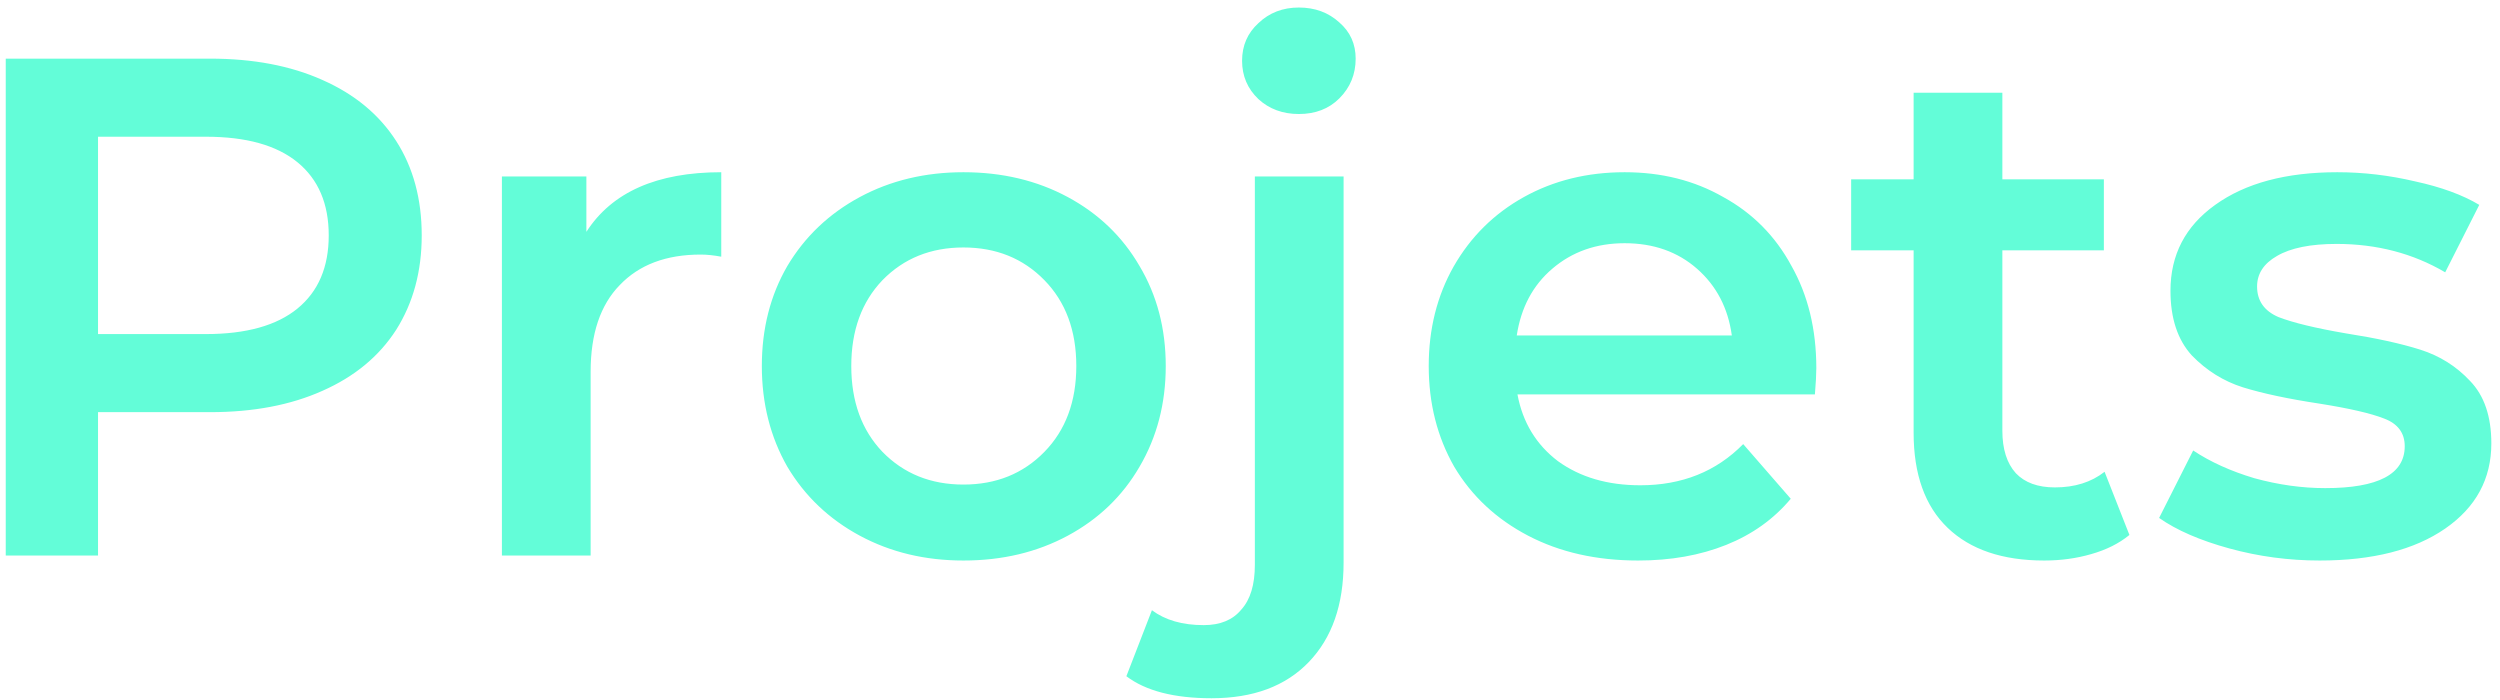 <svg width="243" height="68" viewBox="0 0 243 68" fill="none" xmlns="http://www.w3.org/2000/svg">
<path d="M20.43 5.7C24.616 5.7 28.25 6.39 31.332 7.77C34.46 9.15 36.852 11.128 38.508 13.704C40.164 16.28 40.992 19.339 40.992 22.881C40.992 26.377 40.164 29.436 38.508 32.058C36.852 34.634 34.46 36.612 31.332 37.992C28.25 39.372 24.616 40.062 20.43 40.062H9.528V54H0.558V5.7H20.43ZM20.016 32.472C23.926 32.472 26.893 31.644 28.917 29.988C30.941 28.332 31.953 25.963 31.953 22.881C31.953 19.799 30.941 17.43 28.917 15.774C26.893 14.118 23.926 13.29 20.016 13.29H9.528V32.472H20.016ZM56.996 22.536C59.48 18.672 63.85 16.74 70.106 16.74V24.951C69.37 24.813 68.703 24.744 68.105 24.744C64.747 24.744 62.125 25.733 60.239 27.711C58.353 29.643 57.41 32.449 57.41 36.129V54H48.785V17.154H56.996V22.536ZM93.646 54.483C89.92 54.483 86.562 53.678 83.572 52.068C80.582 50.458 78.236 48.227 76.534 45.375C74.878 42.477 74.05 39.211 74.05 35.577C74.05 31.943 74.878 28.7 76.534 25.848C78.236 22.996 80.582 20.765 83.572 19.155C86.562 17.545 89.92 16.74 93.646 16.74C97.418 16.74 100.799 17.545 103.789 19.155C106.779 20.765 109.102 22.996 110.758 25.848C112.46 28.7 113.311 31.943 113.311 35.577C113.311 39.211 112.46 42.477 110.758 45.375C109.102 48.227 106.779 50.458 103.789 52.068C100.799 53.678 97.418 54.483 93.646 54.483ZM93.646 47.1C96.82 47.1 99.442 46.042 101.512 43.926C103.582 41.81 104.617 39.027 104.617 35.577C104.617 32.127 103.582 29.344 101.512 27.228C99.442 25.112 96.82 24.054 93.646 24.054C90.472 24.054 87.85 25.112 85.78 27.228C83.756 29.344 82.744 32.127 82.744 35.577C82.744 39.027 83.756 41.81 85.78 43.926C87.85 46.042 90.472 47.1 93.646 47.1ZM117.763 67.869C114.129 67.869 111.369 67.156 109.483 65.73L111.967 59.313C113.255 60.279 114.934 60.762 117.004 60.762C118.614 60.762 119.833 60.256 120.661 59.244C121.535 58.278 121.972 56.829 121.972 54.897V17.154H130.597V54.69C130.597 58.784 129.47 62.004 127.216 64.35C124.962 66.696 121.811 67.869 117.763 67.869ZM126.25 11.082C124.686 11.082 123.375 10.599 122.317 9.633C121.259 8.621 120.73 7.379 120.73 5.907C120.73 4.435 121.259 3.216 122.317 2.25C123.375 1.238 124.686 0.732 126.25 0.732C127.814 0.732 129.125 1.215 130.183 2.181C131.241 3.101 131.77 4.274 131.77 5.7C131.77 7.218 131.241 8.506 130.183 9.564C129.171 10.576 127.86 11.082 126.25 11.082ZM176.546 35.784C176.546 36.382 176.5 37.233 176.408 38.337H147.497C148.003 41.051 149.314 43.213 151.43 44.823C153.592 46.387 156.26 47.169 159.434 47.169C163.482 47.169 166.817 45.835 169.439 43.167L174.062 48.48C172.406 50.458 170.313 51.953 167.783 52.965C165.253 53.977 162.401 54.483 159.227 54.483C155.179 54.483 151.614 53.678 148.532 52.068C145.45 50.458 143.058 48.227 141.356 45.375C139.7 42.477 138.872 39.211 138.872 35.577C138.872 31.989 139.677 28.769 141.287 25.917C142.943 23.019 145.22 20.765 148.118 19.155C151.016 17.545 154.282 16.74 157.916 16.74C161.504 16.74 164.701 17.545 167.507 19.155C170.359 20.719 172.567 22.95 174.131 25.848C175.741 28.7 176.546 32.012 176.546 35.784ZM157.916 23.64C155.156 23.64 152.81 24.468 150.878 26.124C148.992 27.734 147.842 29.896 147.428 32.61H168.335C167.967 29.942 166.84 27.78 164.954 26.124C163.068 24.468 160.722 23.64 157.916 23.64ZM206.98 51.999C205.968 52.827 204.726 53.448 203.254 53.862C201.828 54.276 200.31 54.483 198.7 54.483C194.652 54.483 191.524 53.425 189.316 51.309C187.108 49.193 186.004 46.111 186.004 42.063V24.33H179.932V17.43H186.004V9.012H194.629V17.43H204.496V24.33H194.629V41.856C194.629 43.65 195.066 45.03 195.94 45.996C196.814 46.916 198.079 47.376 199.735 47.376C201.667 47.376 203.277 46.87 204.565 45.858L206.98 51.999ZM225.46 54.483C222.47 54.483 219.549 54.092 216.697 53.31C213.845 52.528 211.568 51.539 209.866 50.343L213.178 43.788C214.834 44.892 216.812 45.789 219.112 46.479C221.458 47.123 223.758 47.445 226.012 47.445C231.164 47.445 233.74 46.088 233.74 43.374C233.74 42.086 233.073 41.189 231.739 40.683C230.451 40.177 228.358 39.694 225.46 39.234C222.424 38.774 219.94 38.245 218.008 37.647C216.122 37.049 214.466 36.014 213.04 34.542C211.66 33.024 210.97 30.931 210.97 28.263C210.97 24.767 212.419 21.984 215.317 19.914C218.261 17.798 222.217 16.74 227.185 16.74C229.715 16.74 232.245 17.039 234.775 17.637C237.305 18.189 239.375 18.948 240.985 19.914L237.673 26.469C234.545 24.629 231.026 23.709 227.116 23.709C224.586 23.709 222.654 24.1 221.32 24.882C220.032 25.618 219.388 26.607 219.388 27.849C219.388 29.229 220.078 30.218 221.458 30.816C222.884 31.368 225.069 31.897 228.013 32.403C230.957 32.863 233.372 33.392 235.258 33.99C237.144 34.588 238.754 35.6 240.088 37.026C241.468 38.452 242.158 40.476 242.158 43.098C242.158 46.548 240.663 49.308 237.673 51.378C234.683 53.448 230.612 54.483 225.46 54.483Z" fill="#63FDD8"/>
</svg>
